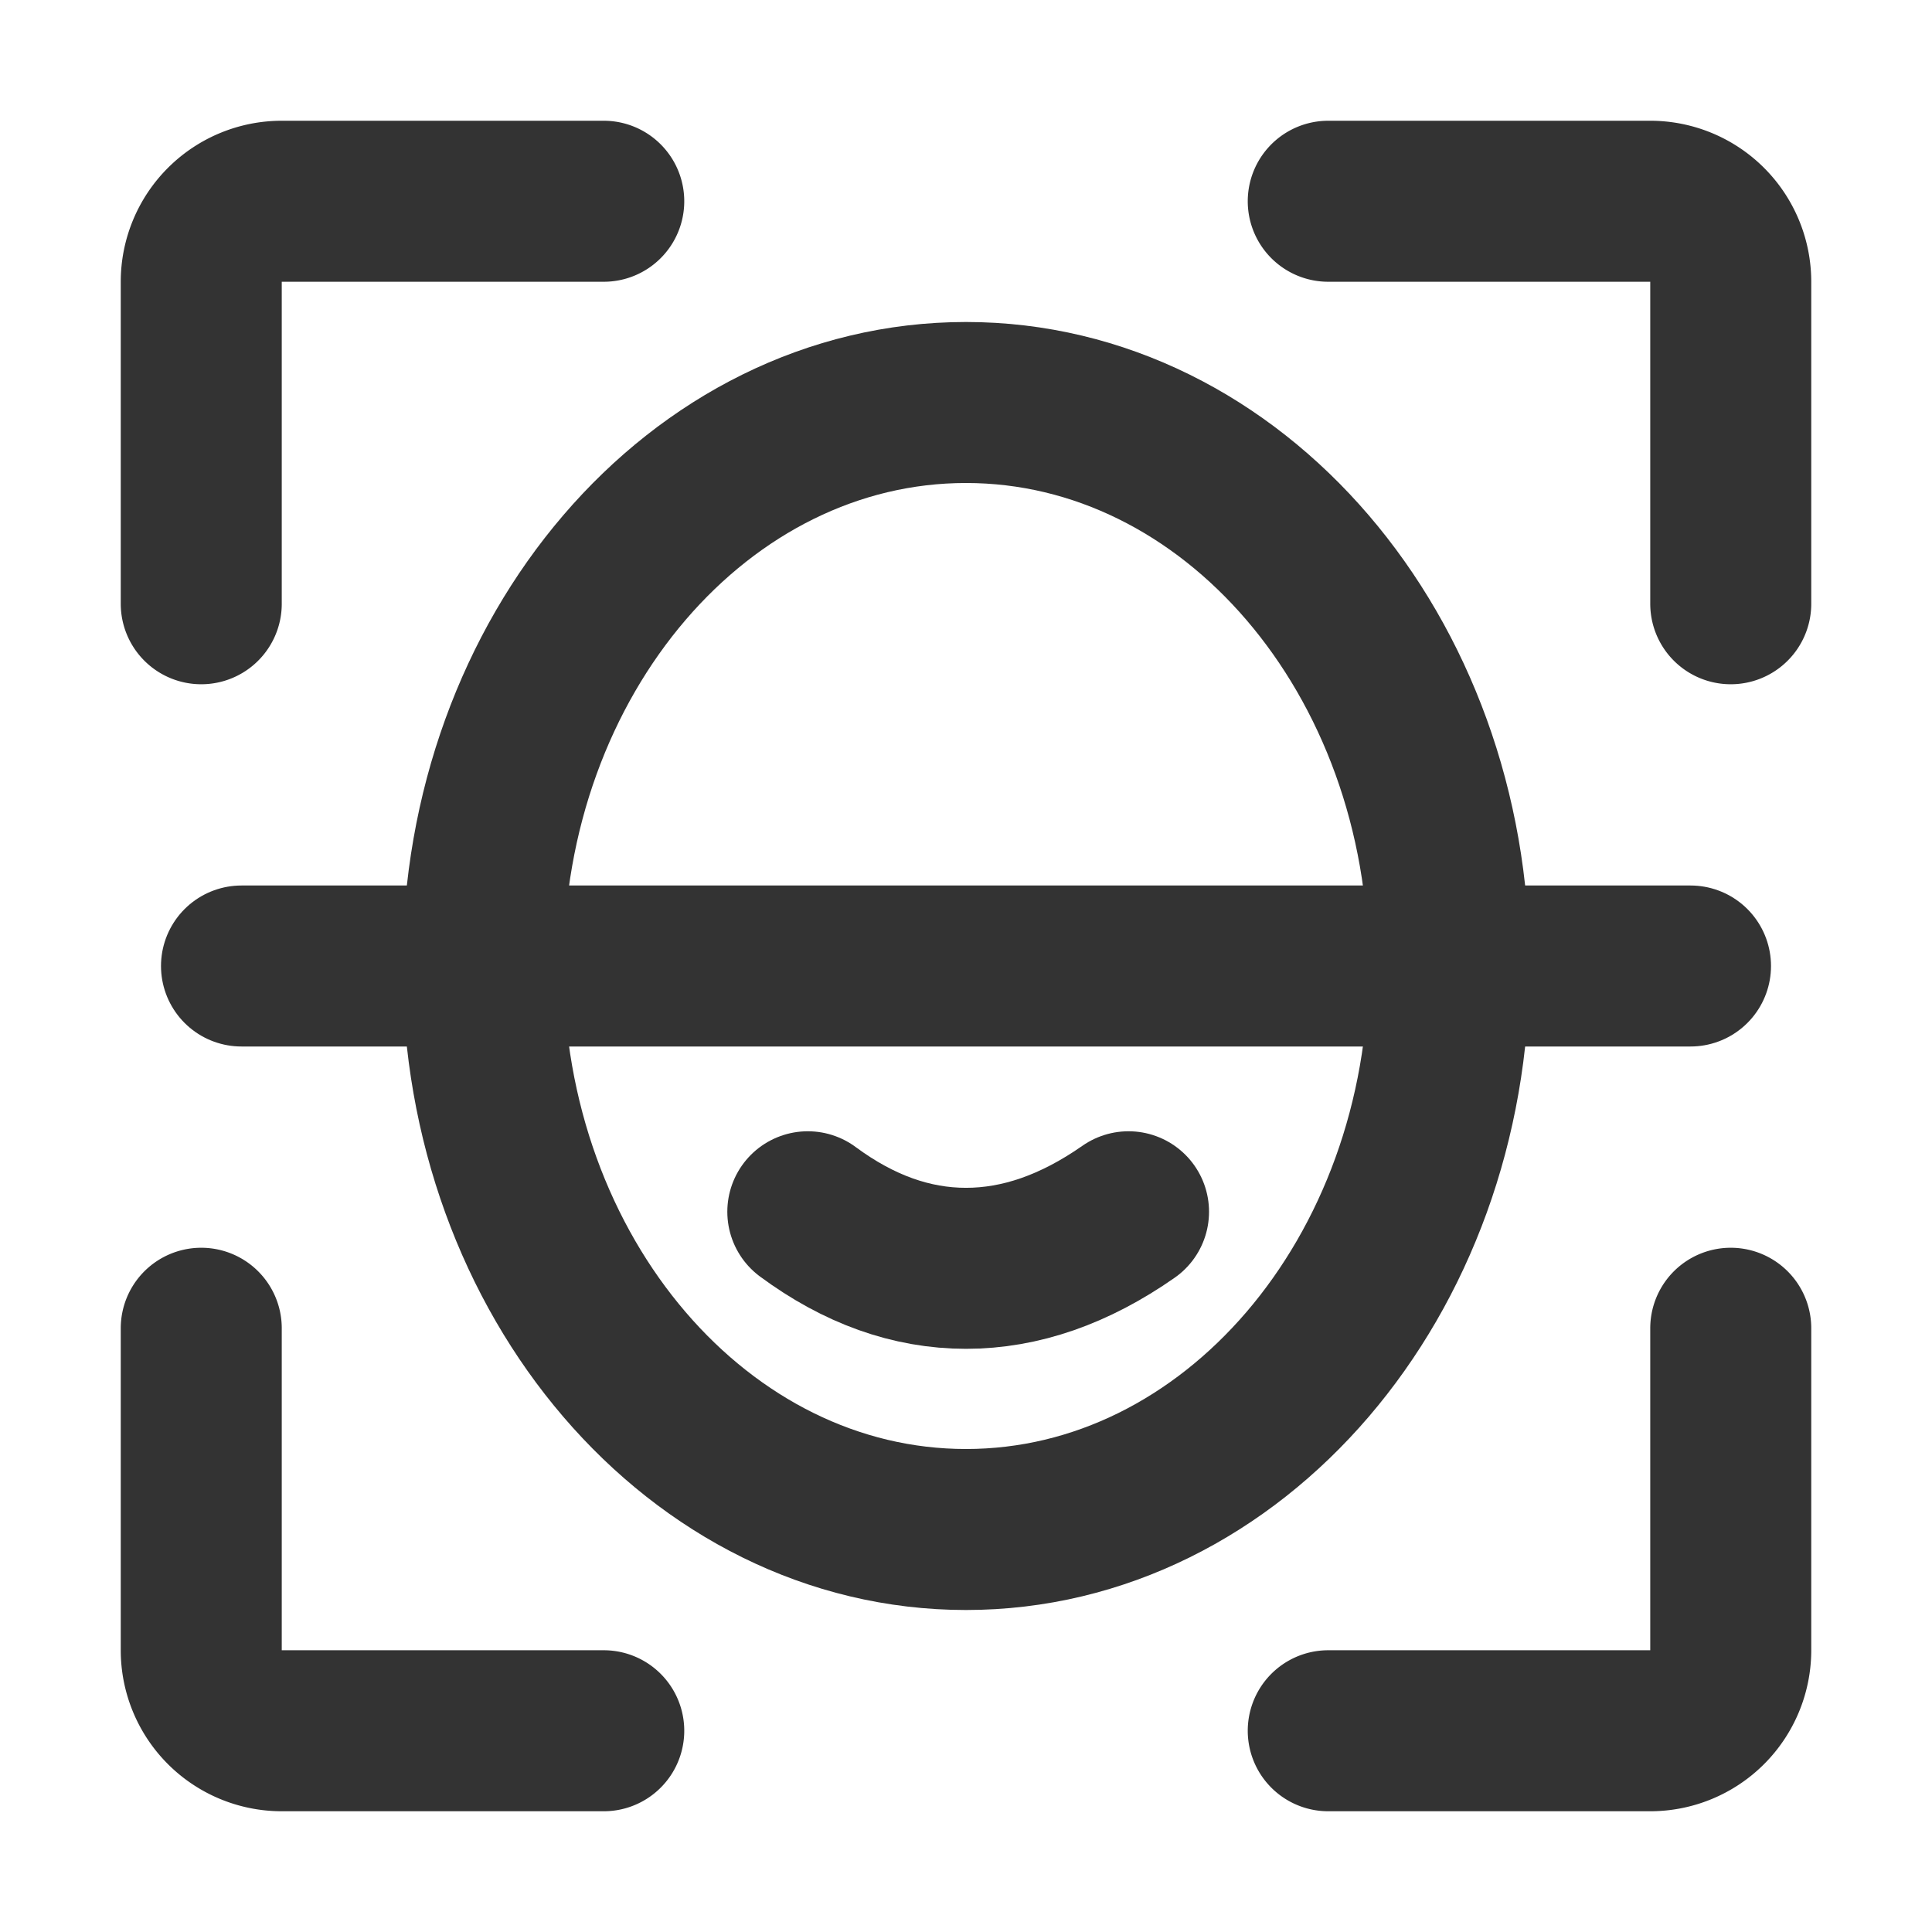 <svg width="48" height="48" viewBox="0 0 48 48" fill="none" xmlns="http://www.w3.org/2000/svg"><path stroke-linejoin="round" stroke-linecap="round" stroke-width="4" stroke="#333" d="M33 5h8a2 2 0 0 1 2 2v8m0 18v8a2 2 0 0 1-2 2h-8m-18 0H7a2 2 0 0 1-2-2v-8m0-18V7a2 2 0 0 1 2-2h8"/><path stroke-width="4" stroke="#333" d="M24 38c6.627 0 12-6.268 12-14s-5.373-14-12-14-12 6.268-12 14 5.373 14 12 14Z"/><path stroke-linecap="round" stroke-width="4" stroke="#333" d="M6 24h36M20.07 30.106c1.267.937 2.577 1.405 3.93 1.405 1.352 0 2.698-.468 4.038-1.405"/></svg>
